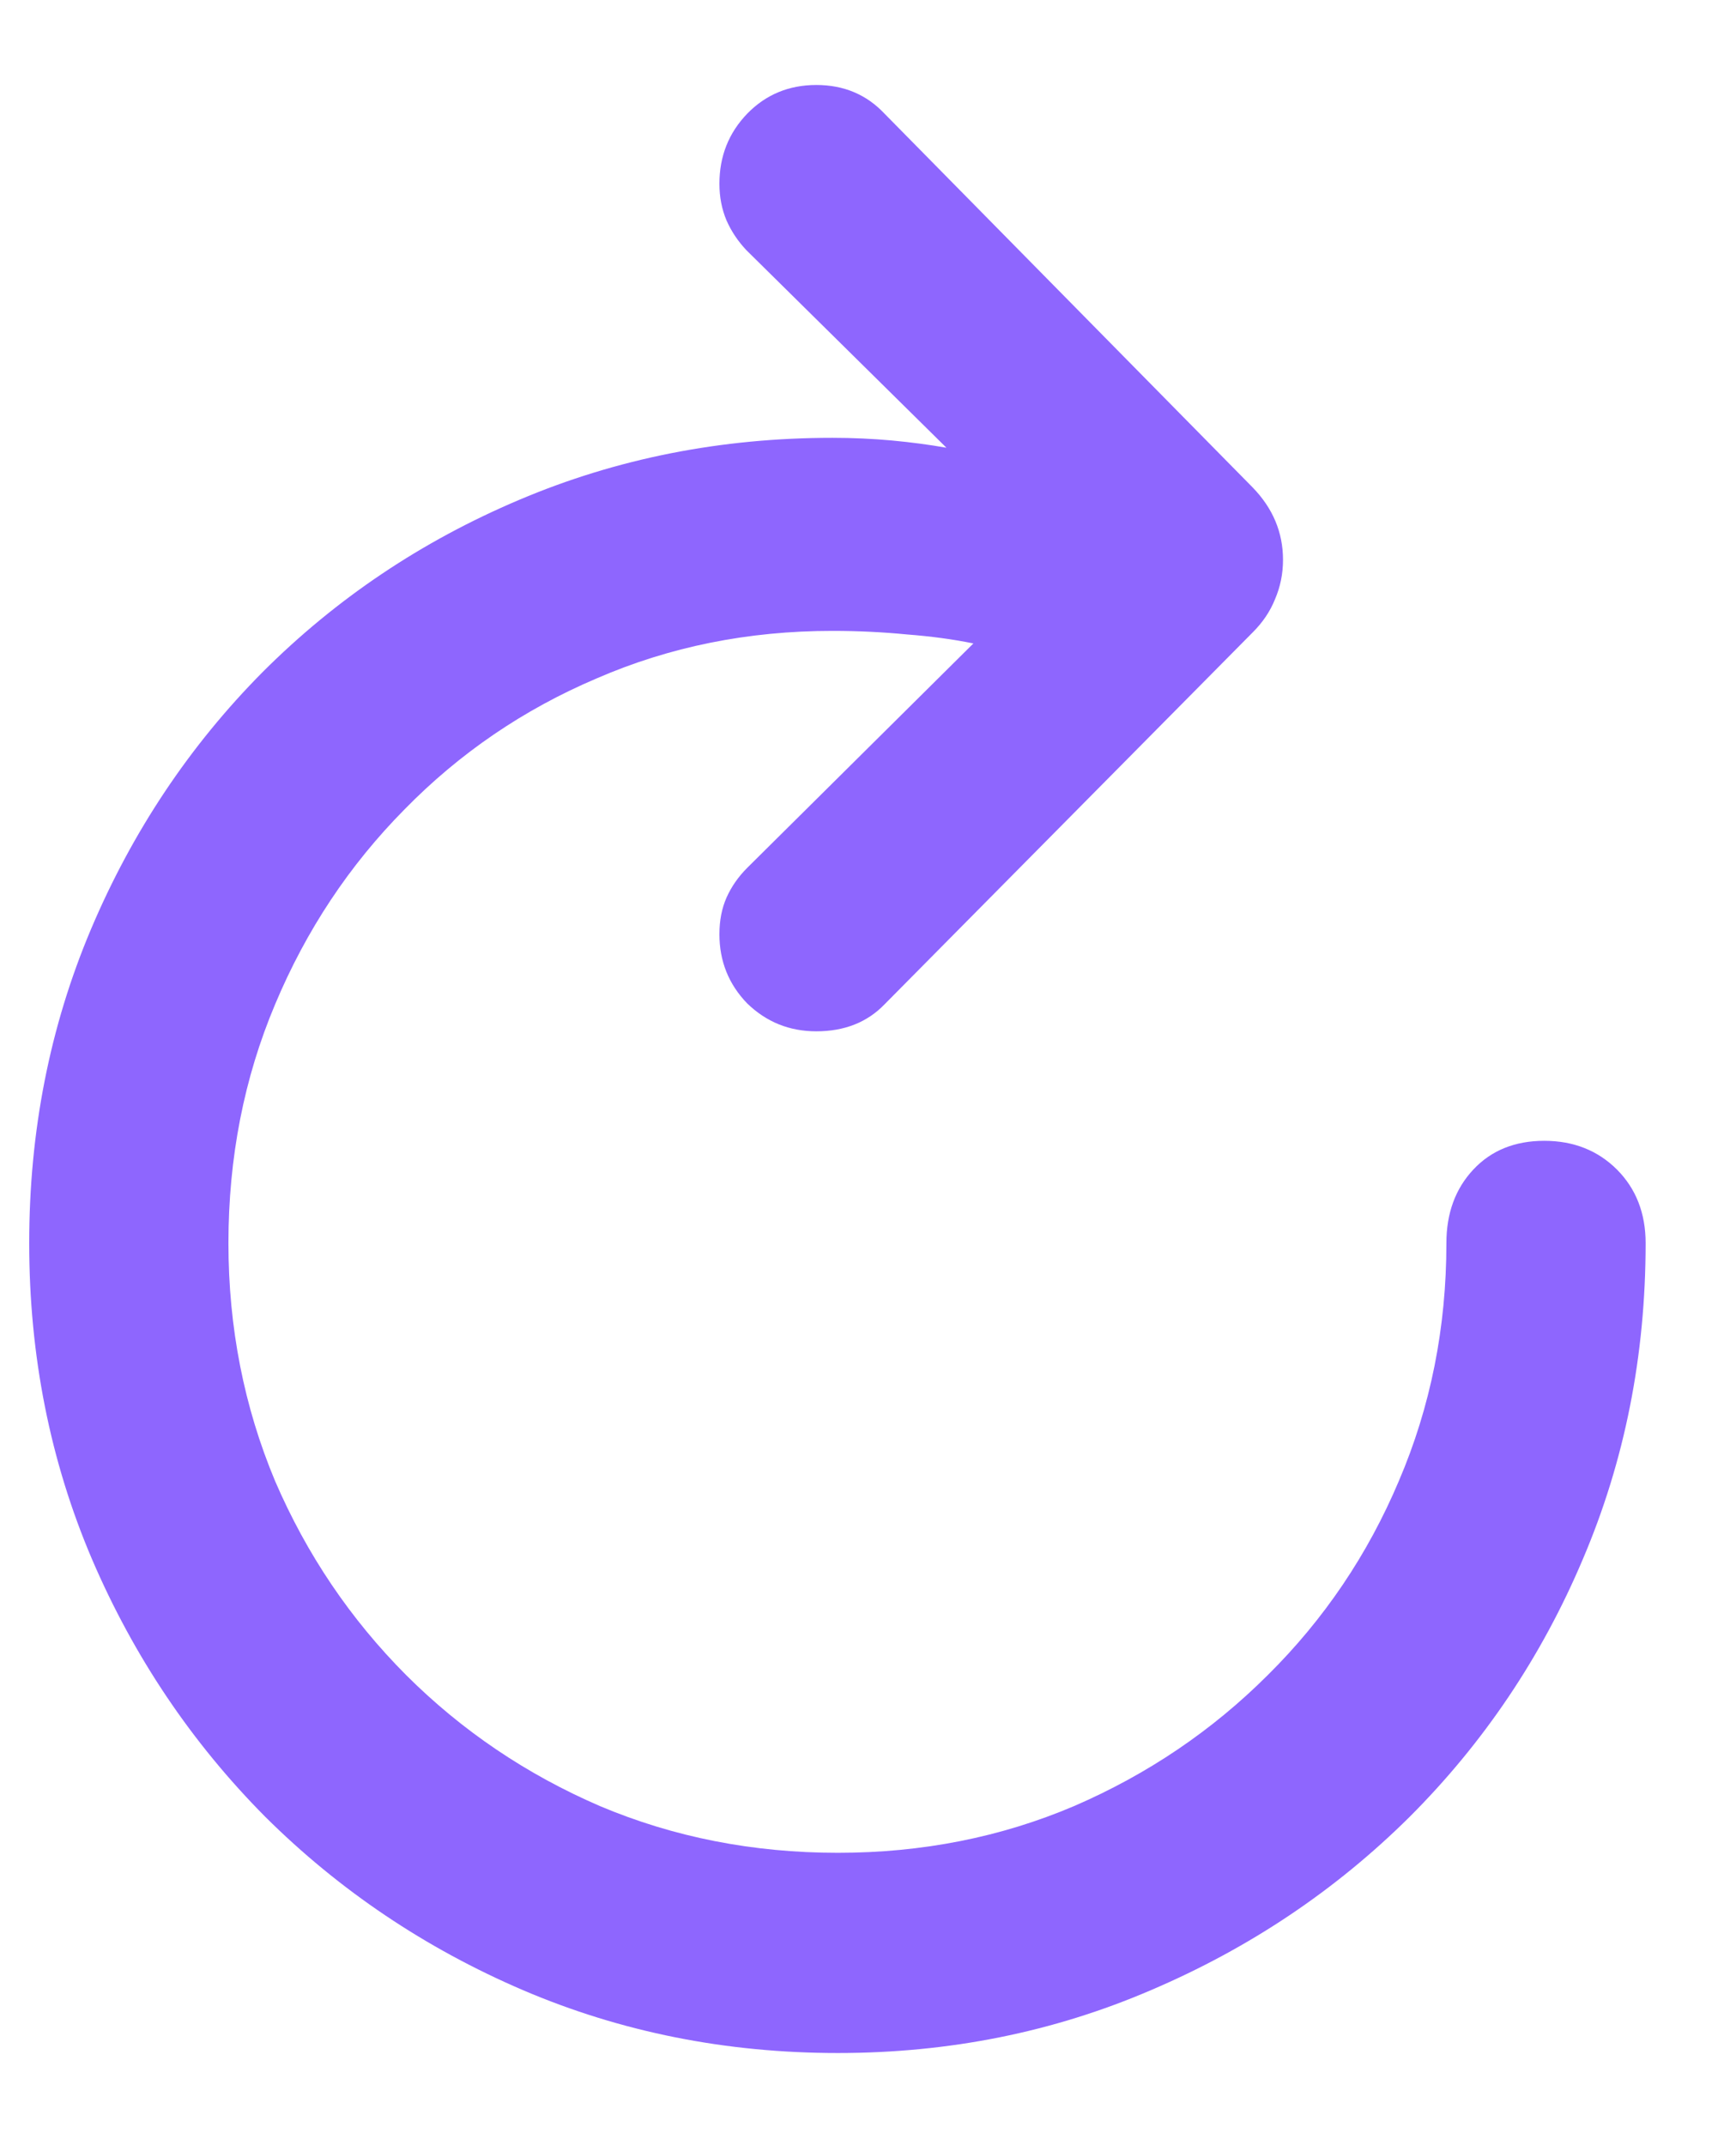 <svg width="17" height="21" viewBox="0 0 17 21" fill="none" xmlns="http://www.w3.org/2000/svg">
<path d="M0.286 12.17C0.286 11.074 0.488 10.049 0.892 9.094C1.297 8.139 1.856 7.301 2.571 6.58C3.292 5.859 4.13 5.297 5.085 4.893C6.04 4.488 7.062 4.286 8.152 4.286C8.351 4.286 8.545 4.295 8.732 4.312C8.926 4.33 9.104 4.354 9.268 4.383L7.309 2.449C7.226 2.361 7.162 2.265 7.115 2.159C7.068 2.048 7.045 1.928 7.045 1.799C7.045 1.529 7.136 1.301 7.317 1.113C7.499 0.926 7.725 0.832 7.994 0.832C8.264 0.832 8.486 0.926 8.662 1.113L12.265 4.77C12.465 4.975 12.564 5.212 12.564 5.481C12.564 5.616 12.538 5.745 12.485 5.868C12.438 5.985 12.365 6.094 12.265 6.193L8.662 9.832C8.492 10.008 8.269 10.096 7.994 10.096C7.73 10.096 7.505 10.005 7.317 9.823C7.136 9.636 7.045 9.41 7.045 9.146C7.045 9.012 7.068 8.892 7.115 8.786C7.162 8.681 7.229 8.584 7.317 8.496L9.532 6.299C9.333 6.258 9.116 6.229 8.882 6.211C8.647 6.188 8.404 6.176 8.152 6.176C7.326 6.176 6.556 6.331 5.841 6.642C5.126 6.946 4.499 7.374 3.96 7.925C3.421 8.47 2.999 9.105 2.694 9.832C2.39 10.553 2.237 11.332 2.237 12.17C2.237 12.996 2.39 13.773 2.694 14.499C3.005 15.22 3.433 15.852 3.977 16.398C4.522 16.942 5.155 17.37 5.876 17.681C6.597 17.985 7.373 18.138 8.205 18.138C9.031 18.138 9.802 17.985 10.517 17.681C11.237 17.37 11.87 16.942 12.415 16.398C12.966 15.852 13.393 15.22 13.698 14.499C14.009 13.773 14.164 12.996 14.164 12.17C14.164 11.877 14.252 11.637 14.428 11.449C14.603 11.262 14.835 11.168 15.122 11.168C15.409 11.168 15.646 11.262 15.834 11.449C16.021 11.637 16.115 11.877 16.115 12.17C16.115 13.271 15.91 14.303 15.5 15.264C15.096 16.219 14.53 17.06 13.804 17.786C13.077 18.507 12.233 19.072 11.272 19.482C10.317 19.893 9.295 20.098 8.205 20.098C7.109 20.098 6.081 19.893 5.12 19.482C4.165 19.072 3.324 18.507 2.598 17.786C1.877 17.06 1.311 16.219 0.901 15.264C0.491 14.303 0.286 13.271 0.286 12.17Z" fill="#8E66FE"/>
</svg>
